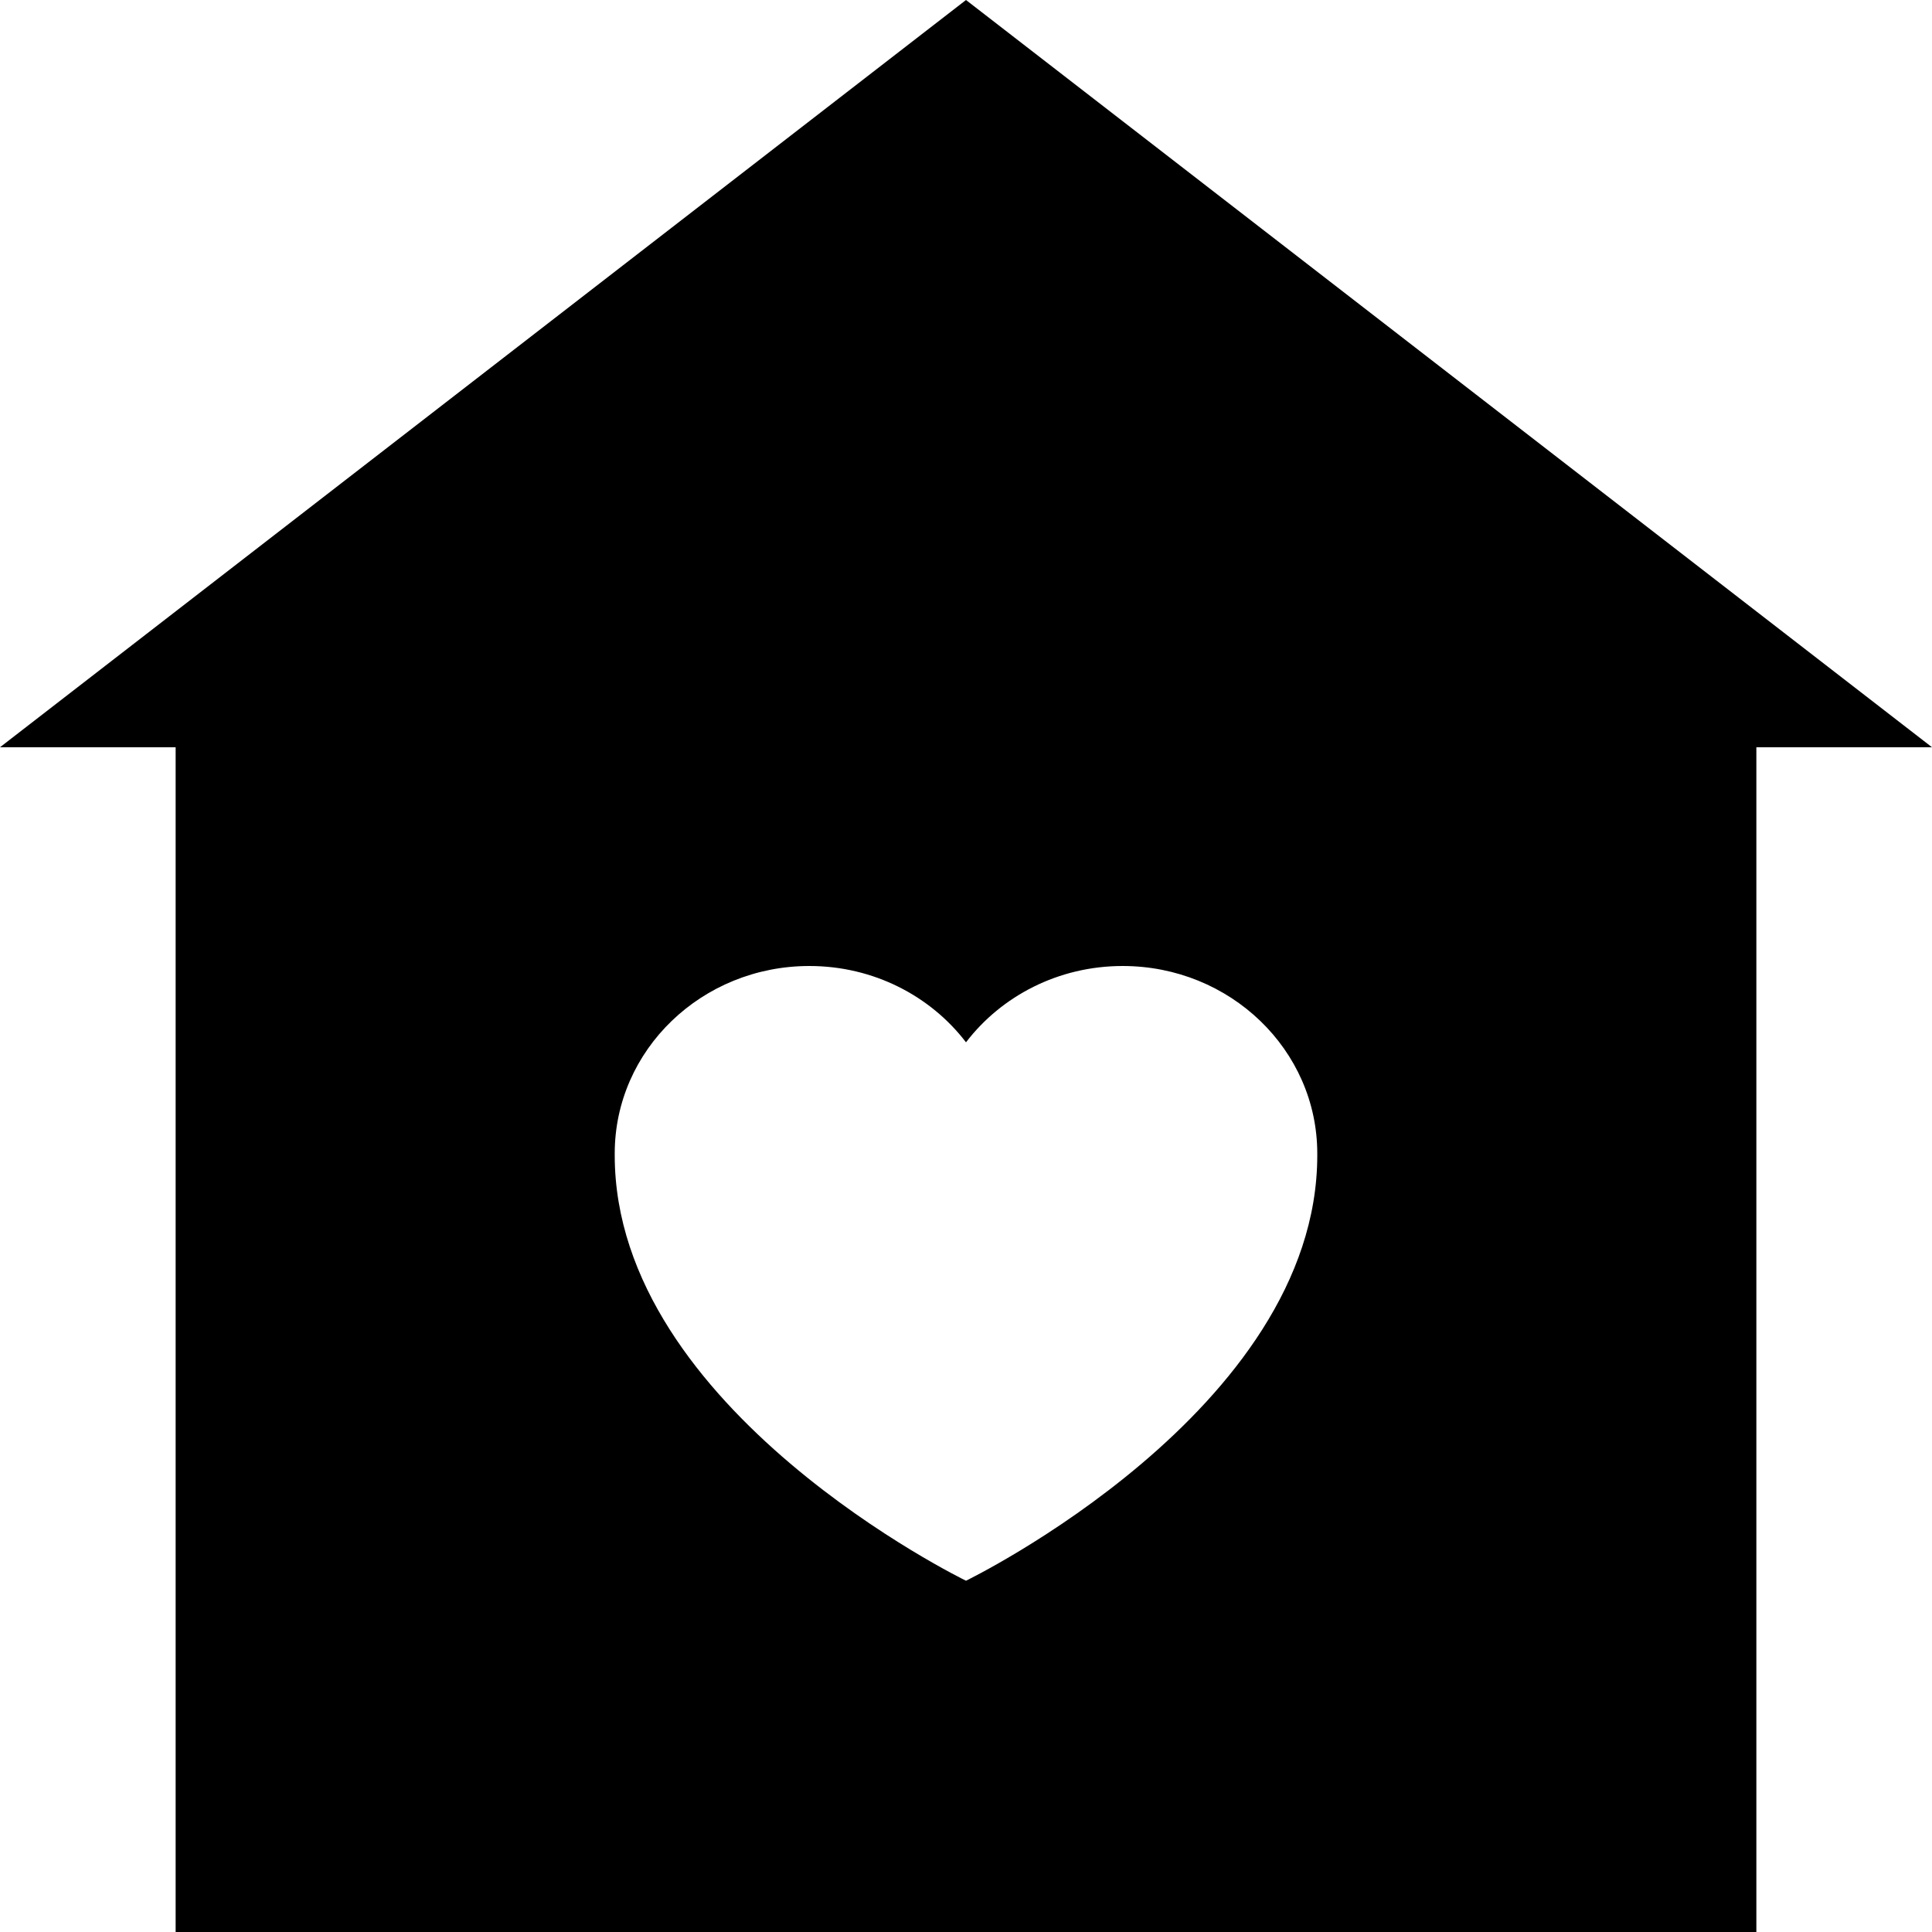 <svg xmlns="http://www.w3.org/2000/svg" xmlns:xlink="http://www.w3.org/1999/xlink" xmlns:sketch="http://www.bohemiancoding.com/sketch/ns" width="22px" height="22px" viewBox="0 0 22 22" version="1.1">
    <title>love_net</title>
    <description>Created with Sketch (http://www.bohemiancoding.com/sketch)</description>
    <defs/>
    <g id="heart" stroke="none" stroke-width="1" fill="none" fill-rule="evenodd" sketch:type="MSPage">
        <path d="M2,8.509 L0,8.509 L11,0 L22,8.509 L20,8.509 L20,22 L2,22 L2,8.509 L2,8.509 Z M7,13.148 C7,13.144 7,13.14 7,13.135 C7,11.956 7.992,11 9.216,11 C9.948,11 10.597,11.342 11,11.869 C11.403,11.342 12.052,11 12.784,11 C14.008,11 15,11.956 15,13.135 C15,13.139 15,13.143 15,13.147 C15,13.15 15,13.153 15,13.156 C15,16.059 11,18 11,18 C11,18 7,16.059 7,13.156 C7,13.153 7,13.151 7,13.148 L7,13.148 Z" id="love_net" fill="#000000" sketch:type="MSShapeGroup"/>
    </g>
</svg>